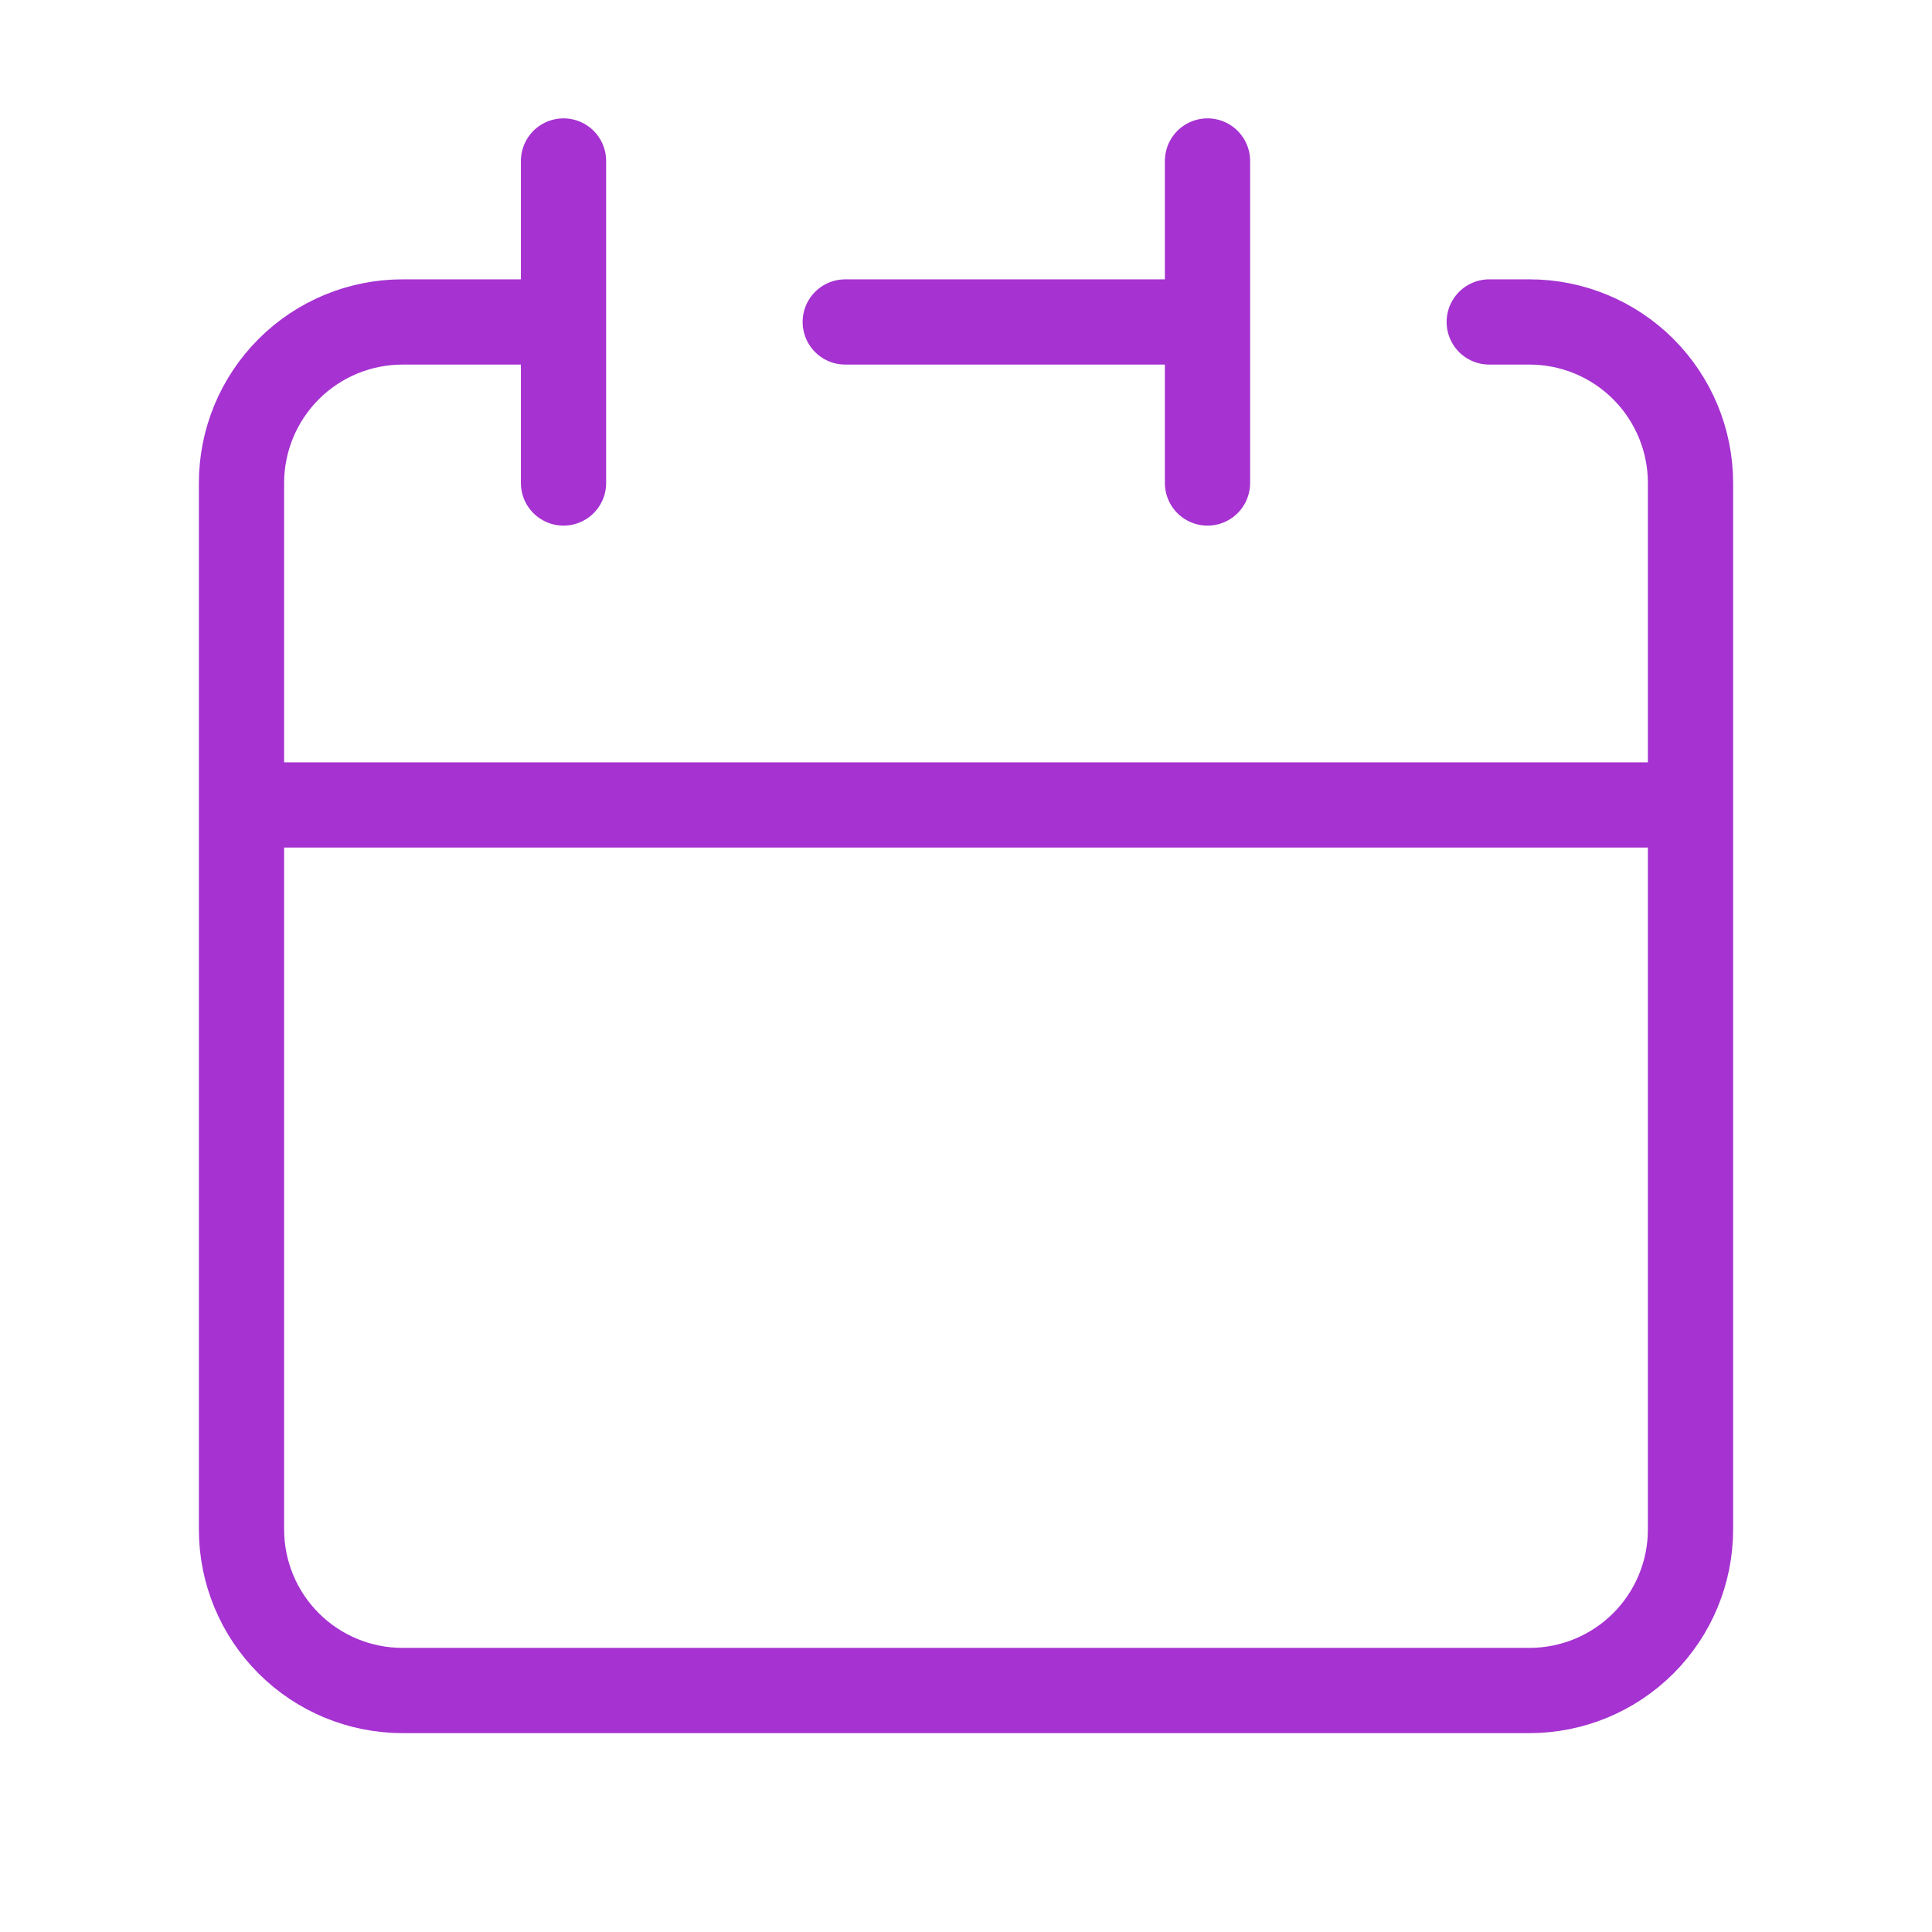 <svg width="34" height="34" viewBox="0 0 34 34" fill="none" xmlns="http://www.w3.org/2000/svg">
<path d="M21.25 5.666V2.833M21.25 5.666V8.5M21.25 5.666H14.875M4.25 14.166V26.916C4.25 27.668 4.549 28.389 5.08 28.92C5.611 29.451 6.332 29.75 7.083 29.75H26.917C27.668 29.75 28.389 29.451 28.92 28.92C29.451 28.389 29.75 27.668 29.75 26.916V14.166M4.25 14.166H29.75M4.25 14.166V8.5C4.25 7.748 4.549 7.028 5.08 6.496C5.611 5.965 6.332 5.666 7.083 5.666H9.917M29.75 14.166V8.5C29.75 7.748 29.451 7.028 28.92 6.496C28.389 5.965 27.668 5.666 26.917 5.666H26.208M9.917 2.833V8.5" stroke="#A532D1" stroke-width="1.5" stroke-linecap="round" stroke-linejoin="round"/>
</svg>
